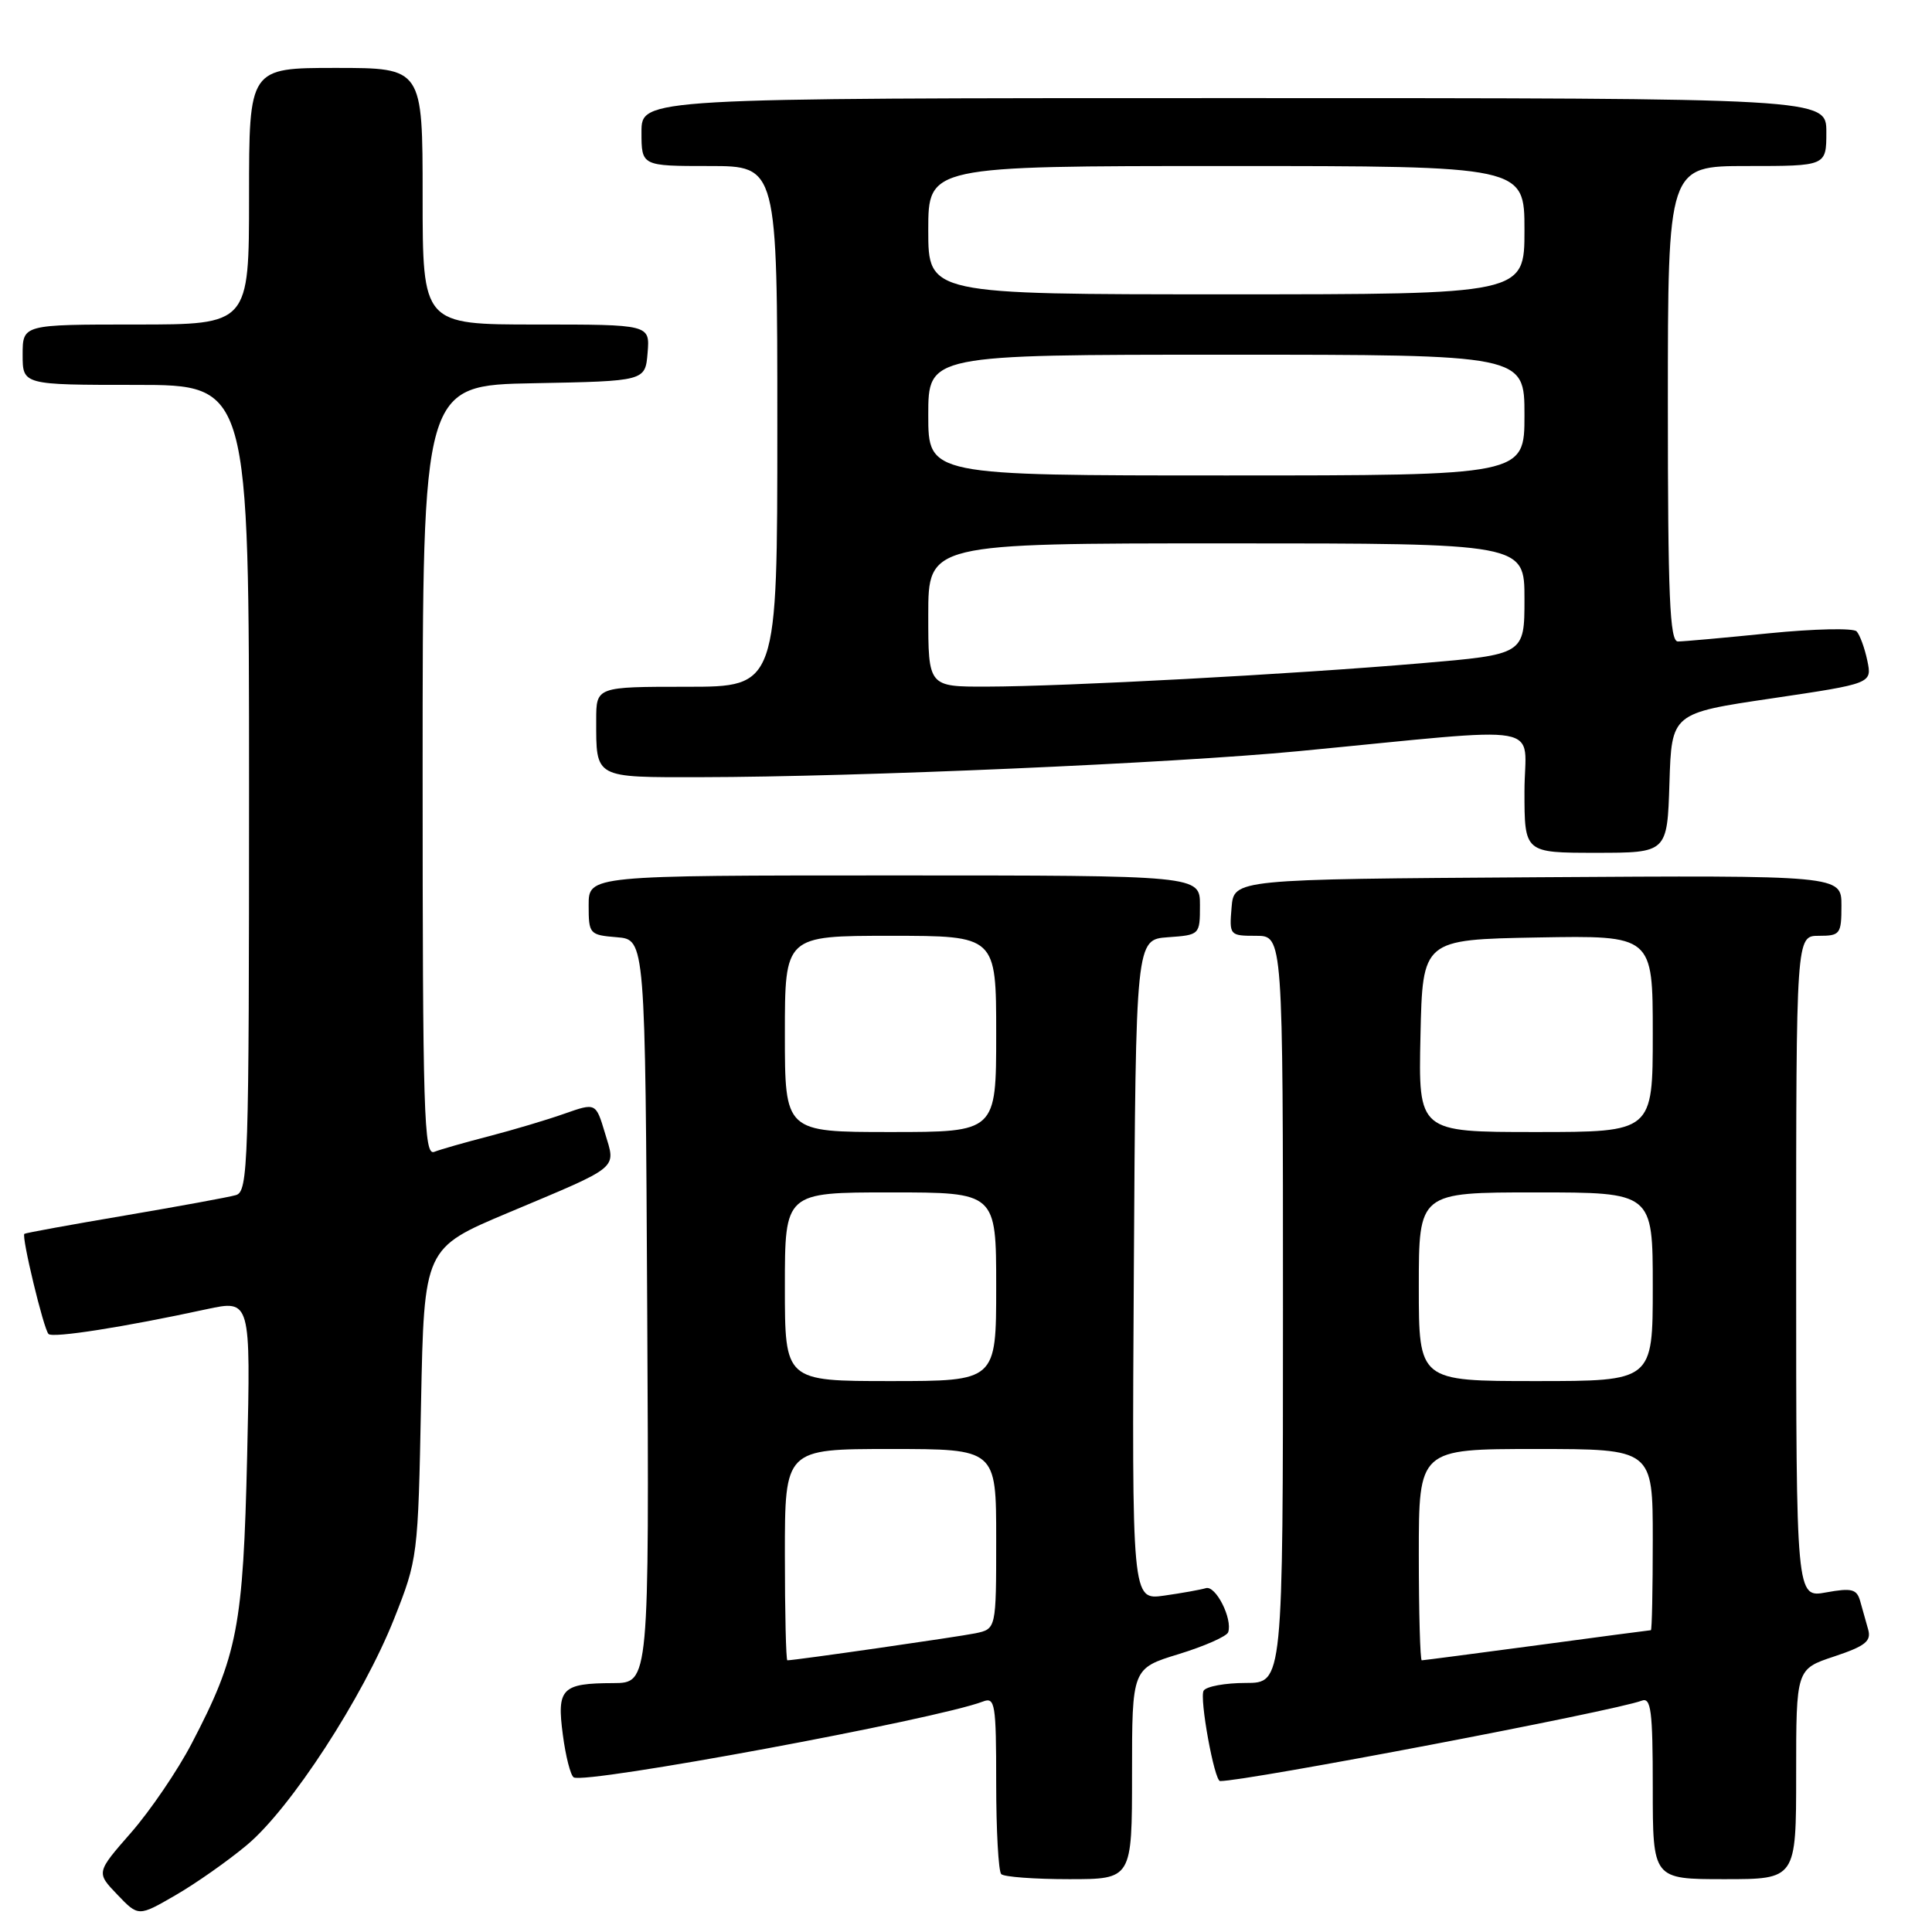<?xml version="1.0" encoding="UTF-8" standalone="no"?>
<!DOCTYPE svg PUBLIC "-//W3C//DTD SVG 1.1//EN" "http://www.w3.org/Graphics/SVG/1.1/DTD/svg11.dtd" >
<svg xmlns="http://www.w3.org/2000/svg" xmlns:xlink="http://www.w3.org/1999/xlink" version="1.1" viewBox="0 0 256 256">
 <g >
 <path fill="currentColor"
d=" M 32.71 244.48 C 38.51 239.64 48.08 224.92 52.22 214.50 C 55.35 206.60 55.40 206.26 55.79 185.94 C 56.20 165.38 56.20 165.38 67.35 160.69 C 82.35 154.38 81.61 154.98 80.16 150.13 C 78.95 146.11 78.95 146.11 74.79 147.57 C 72.51 148.38 68.03 149.71 64.85 150.54 C 61.67 151.36 58.37 152.30 57.53 152.63 C 56.17 153.15 56.00 147.60 56.00 102.13 C 56.00 51.05 56.00 51.05 70.75 50.78 C 85.50 50.50 85.50 50.50 85.81 46.75 C 86.12 43.00 86.12 43.00 71.06 43.00 C 56.00 43.00 56.00 43.00 56.00 26.00 C 56.00 9.00 56.00 9.00 44.50 9.00 C 33.00 9.00 33.00 9.00 33.00 26.00 C 33.00 43.00 33.00 43.00 18.00 43.00 C 3.00 43.00 3.00 43.00 3.00 47.00 C 3.00 51.00 3.00 51.00 18.00 51.00 C 33.00 51.00 33.00 51.00 33.00 104.43 C 33.00 154.46 32.89 157.90 31.25 158.36 C 30.29 158.64 23.65 159.85 16.50 161.07 C 9.35 162.28 3.38 163.37 3.23 163.49 C 2.82 163.82 5.78 176.12 6.43 176.76 C 6.99 177.33 16.47 175.84 27.36 173.48 C 33.22 172.22 33.22 172.22 32.75 192.86 C 32.22 215.58 31.49 219.36 25.40 231.02 C 23.53 234.61 19.91 239.92 17.37 242.83 C 12.74 248.12 12.74 248.12 15.54 251.04 C 18.34 253.97 18.34 253.97 23.23 251.14 C 25.92 249.59 30.19 246.59 32.71 244.48 Z  M 150.00 235.04 C 150.00 221.07 150.00 221.07 156.21 219.17 C 159.62 218.12 162.56 216.82 162.74 216.28 C 163.34 214.49 161.08 210.03 159.78 210.44 C 159.08 210.65 156.58 211.10 154.24 211.43 C 149.98 212.03 149.98 212.03 150.24 168.26 C 150.50 124.50 150.50 124.50 154.75 124.19 C 158.98 123.89 159.00 123.87 159.00 119.94 C 159.00 116.00 159.00 116.00 118.50 116.00 C 78.00 116.00 78.00 116.00 78.00 119.94 C 78.00 123.77 78.10 123.89 81.75 124.19 C 85.50 124.50 85.50 124.50 85.76 173.75 C 86.02 223.00 86.02 223.00 81.26 223.02 C 74.43 223.04 73.76 223.72 74.58 229.87 C 74.95 232.71 75.60 235.25 76.02 235.51 C 77.54 236.45 124.11 227.82 130.25 225.46 C 131.85 224.84 132.00 225.74 132.00 236.23 C 132.00 242.52 132.30 247.97 132.67 248.33 C 133.03 248.70 137.08 249.00 141.67 249.00 C 150.00 249.00 150.00 249.00 150.00 235.04 Z  M 238.00 235.08 C 238.00 221.16 238.00 221.16 243.04 219.49 C 247.17 218.11 247.98 217.47 247.54 215.91 C 247.24 214.86 246.76 213.16 246.48 212.14 C 246.03 210.56 245.36 210.39 241.98 211.00 C 238.00 211.73 238.00 211.73 238.00 167.87 C 238.00 124.00 238.00 124.00 241.00 124.00 C 243.83 124.00 244.00 123.78 244.00 119.99 C 244.00 115.98 244.00 115.98 203.75 116.24 C 163.50 116.50 163.50 116.50 163.19 120.25 C 162.88 123.94 162.94 124.00 166.44 124.00 C 170.00 124.00 170.00 124.00 170.00 173.50 C 170.00 223.00 170.00 223.00 165.06 223.00 C 162.34 223.00 159.84 223.46 159.49 224.02 C 158.90 224.97 160.91 236.00 161.67 236.00 C 165.27 236.00 213.98 226.71 217.53 225.35 C 218.77 224.87 219.00 226.66 219.00 236.89 C 219.00 249.00 219.00 249.00 228.50 249.00 C 238.00 249.00 238.00 249.00 238.00 235.08 Z  M 221.21 103.75 C 221.50 94.50 221.50 94.50 234.78 92.54 C 248.06 90.57 248.06 90.57 247.43 87.54 C 247.08 85.87 246.44 84.12 246.01 83.66 C 245.58 83.20 240.37 83.32 234.44 83.91 C 228.51 84.51 223.06 85.00 222.33 85.00 C 221.25 85.00 221.00 79.00 221.00 53.50 C 221.00 22.00 221.00 22.00 231.50 22.00 C 242.00 22.00 242.00 22.00 242.00 17.50 C 242.00 13.00 242.00 13.00 163.50 13.00 C 85.00 13.00 85.00 13.00 85.00 17.50 C 85.00 22.00 85.00 22.00 94.00 22.00 C 103.00 22.00 103.00 22.00 103.00 56.50 C 103.00 91.00 103.00 91.00 91.00 91.00 C 79.00 91.00 79.00 91.00 79.00 95.42 C 79.00 103.18 78.68 103.00 92.86 102.98 C 113.62 102.95 155.42 101.13 172.00 99.54 C 205.87 96.29 202.00 95.61 202.00 104.86 C 202.00 113.00 202.00 113.00 211.46 113.00 C 220.92 113.00 220.92 113.00 221.21 103.75 Z  M 104.00 206.00 C 104.00 192.00 104.00 192.00 118.00 192.00 C 132.00 192.00 132.00 192.00 132.00 203.92 C 132.00 215.84 132.00 215.84 129.25 216.42 C 126.96 216.89 105.36 220.00 104.33 220.00 C 104.15 220.00 104.00 213.70 104.00 206.00 Z  M 104.00 170.50 C 104.00 158.00 104.00 158.00 118.00 158.00 C 132.00 158.00 132.00 158.00 132.00 170.50 C 132.00 183.00 132.00 183.00 118.00 183.00 C 104.00 183.00 104.00 183.00 104.00 170.50 Z  M 104.00 137.00 C 104.00 124.00 104.00 124.00 118.00 124.00 C 132.00 124.00 132.00 124.00 132.00 137.00 C 132.00 150.00 132.00 150.00 118.00 150.00 C 104.00 150.00 104.00 150.00 104.00 137.00 Z  M 188.00 206.00 C 188.00 192.00 188.00 192.00 203.50 192.00 C 219.00 192.00 219.00 192.00 219.00 204.00 C 219.00 210.60 218.89 216.00 218.75 216.01 C 218.61 216.01 211.81 216.91 203.64 218.01 C 195.47 219.10 188.61 220.00 188.39 220.00 C 188.18 220.00 188.00 213.70 188.00 206.00 Z  M 188.00 170.50 C 188.00 158.00 188.00 158.00 203.50 158.00 C 219.00 158.00 219.00 158.00 219.00 170.50 C 219.00 183.00 219.00 183.00 203.50 183.00 C 188.00 183.00 188.00 183.00 188.00 170.50 Z  M 188.22 137.25 C 188.50 124.50 188.50 124.50 203.75 124.22 C 219.00 123.95 219.00 123.95 219.00 136.97 C 219.00 150.00 219.00 150.00 203.47 150.00 C 187.94 150.00 187.94 150.00 188.22 137.25 Z  M 123.00 81.50 C 123.00 72.00 123.00 72.00 162.50 72.00 C 202.00 72.00 202.00 72.00 202.00 79.36 C 202.00 86.72 202.00 86.72 188.25 87.89 C 171.28 89.34 141.14 90.96 130.75 90.98 C 123.00 91.00 123.00 91.00 123.00 81.50 Z  M 123.00 55.00 C 123.00 47.00 123.00 47.00 162.50 47.00 C 202.00 47.00 202.00 47.00 202.00 55.00 C 202.00 63.00 202.00 63.00 162.50 63.00 C 123.00 63.00 123.00 63.00 123.00 55.00 Z  M 123.00 30.50 C 123.00 22.00 123.00 22.00 162.50 22.00 C 202.00 22.00 202.00 22.00 202.00 30.50 C 202.00 39.00 202.00 39.00 162.50 39.00 C 123.00 39.00 123.00 39.00 123.00 30.50 Z "/>
</g>
</svg>